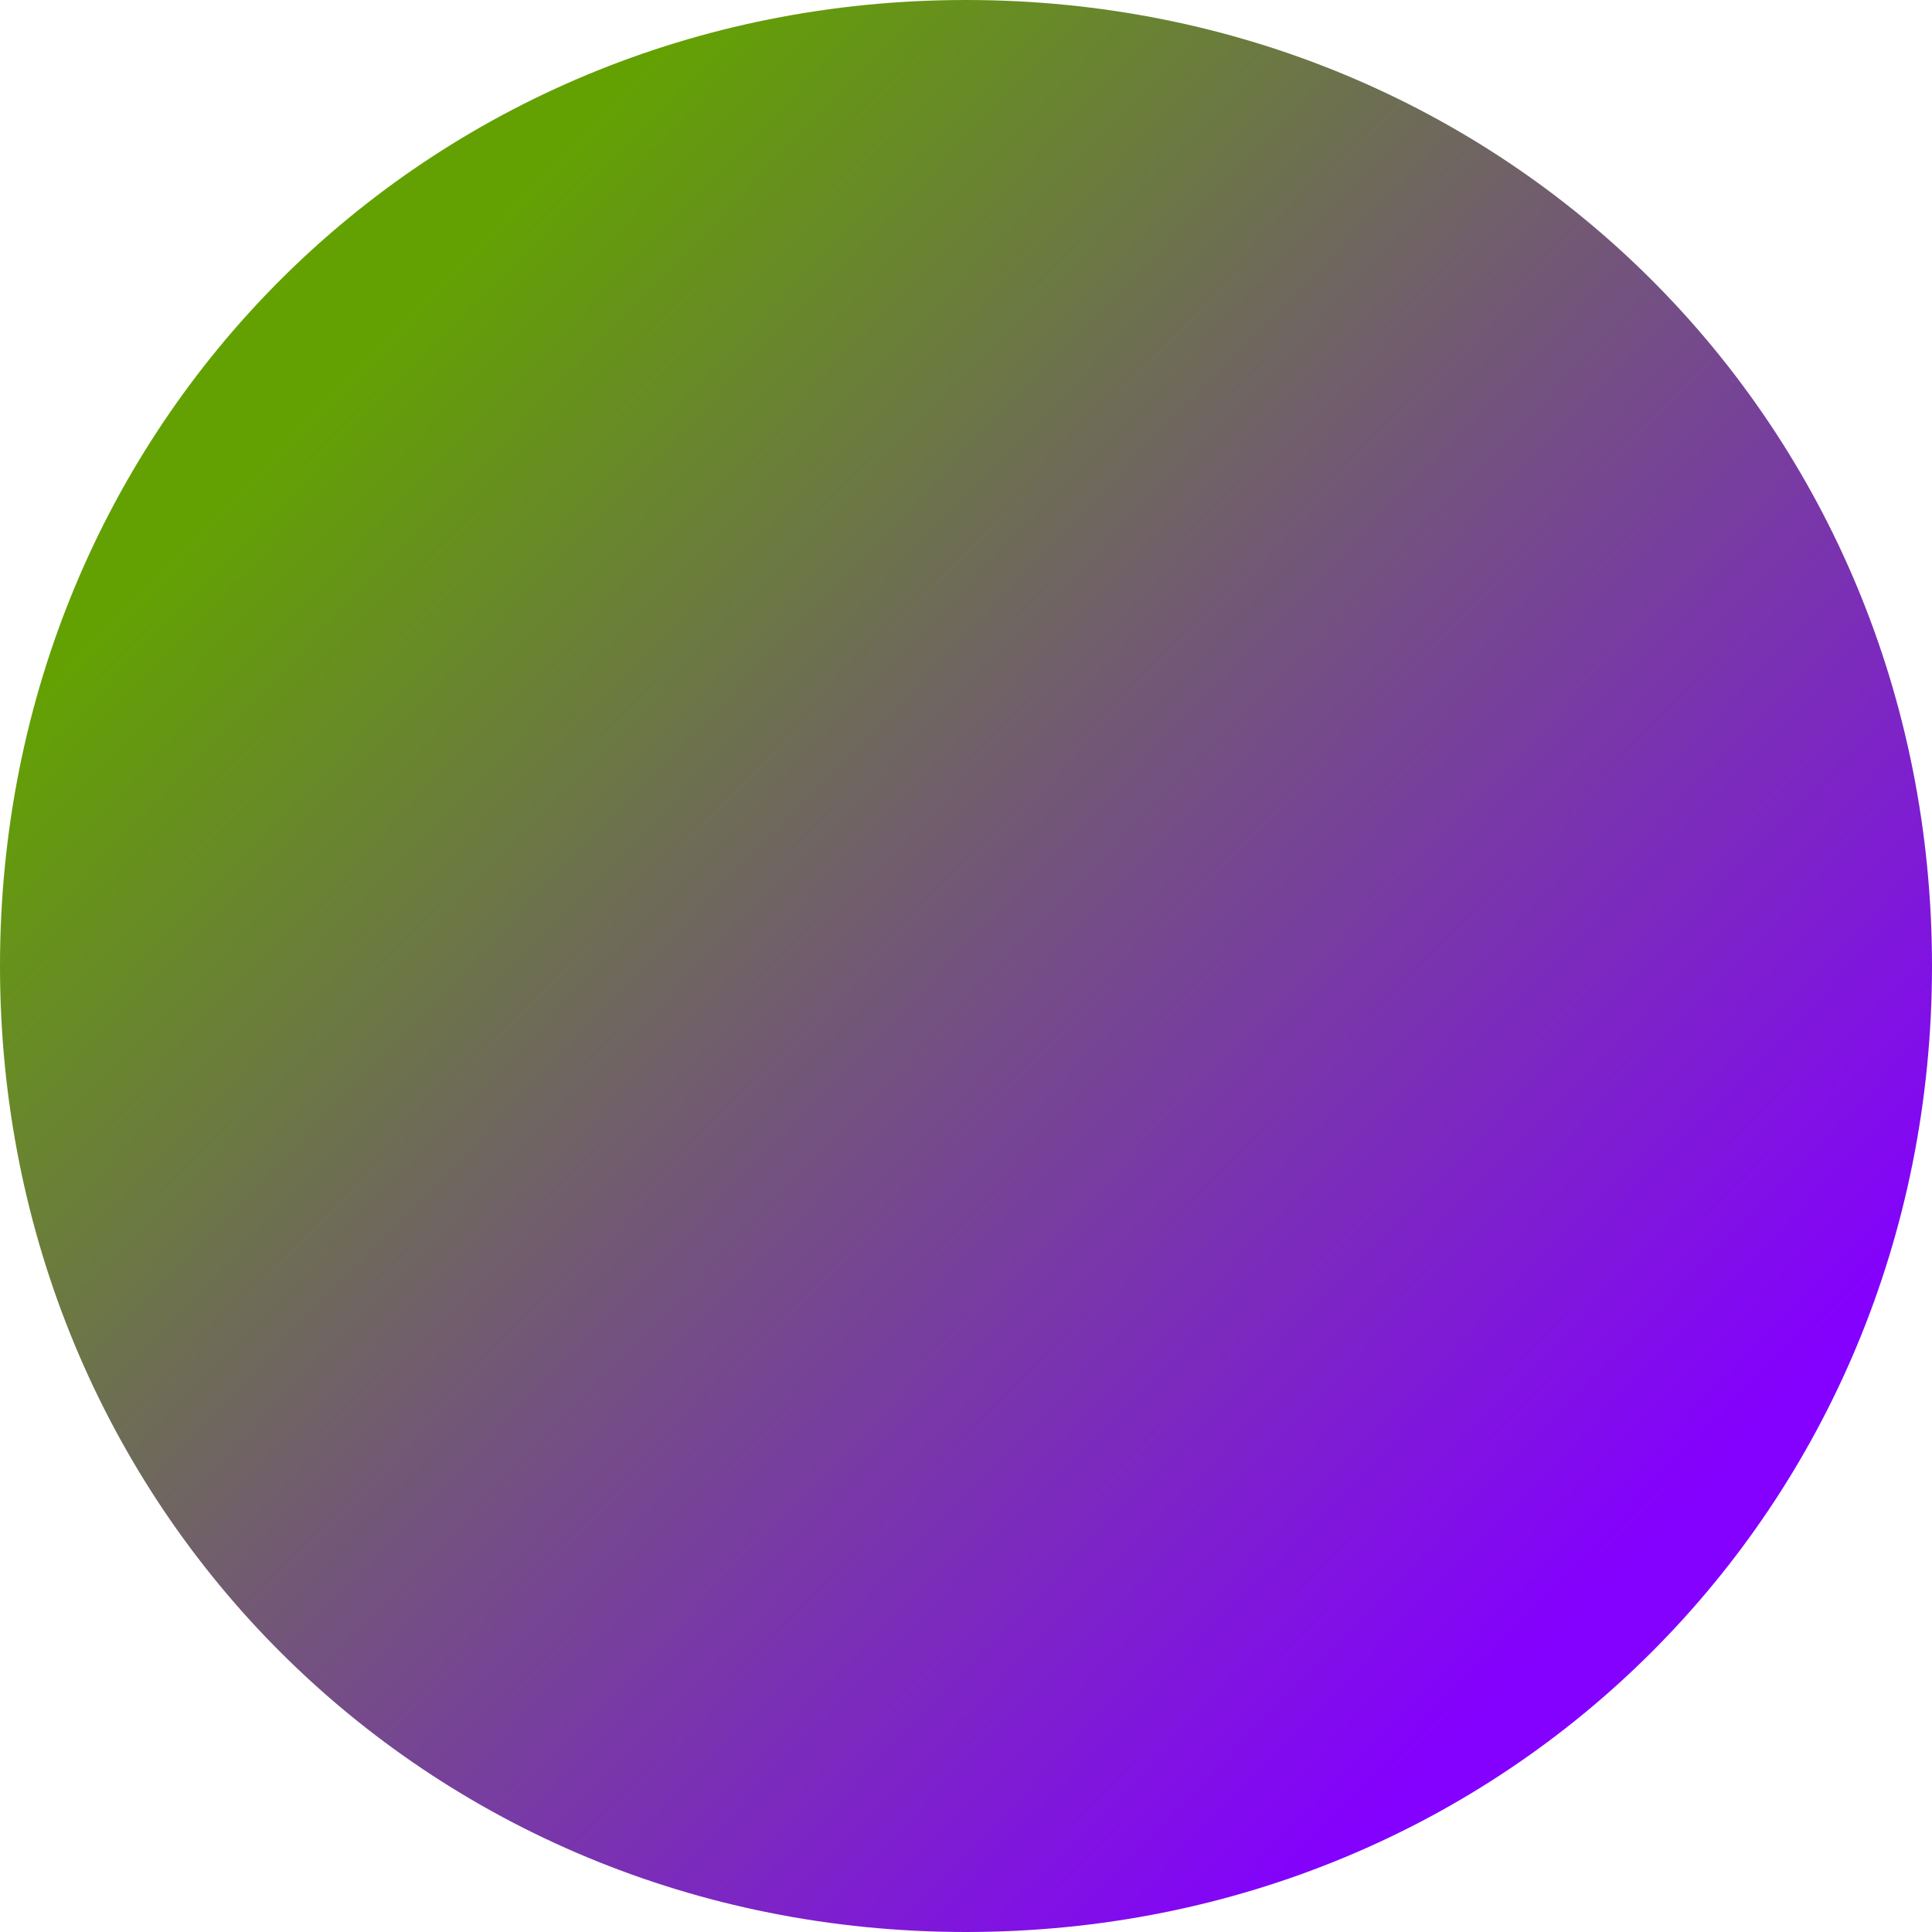 ﻿<?xml version="1.0" encoding="utf-8"?>
<svg version="1.1" xmlns:xlink="http://www.w3.org/1999/xlink" width="18px" height="18px" xmlns="http://www.w3.org/2000/svg">
  <defs>
    <linearGradient gradientUnits="userSpaceOnUse" x1="241.937" y1="380.833" x2="253.653" y2="392.13" id="LinearGradient985">
      <stop id="Stop986" stop-color="#63a103" offset="0" />
      <stop id="Stop987" stop-color="#8400ff" offset="1" />
    </linearGradient>
  </defs>
  <g transform="matrix(1 0 0 1 -239 -377 )">
    <path d="M 248 377  C 253.04 377  257 380.96  257 386  C 257 391.04  253.04 395  248 395  C 242.96 395  239 391.04  239 386  C 239 380.96  242.96 377  248 377  Z " fill-rule="nonzero" fill="url(#LinearGradient985)" stroke="none" />
  </g>
</svg>